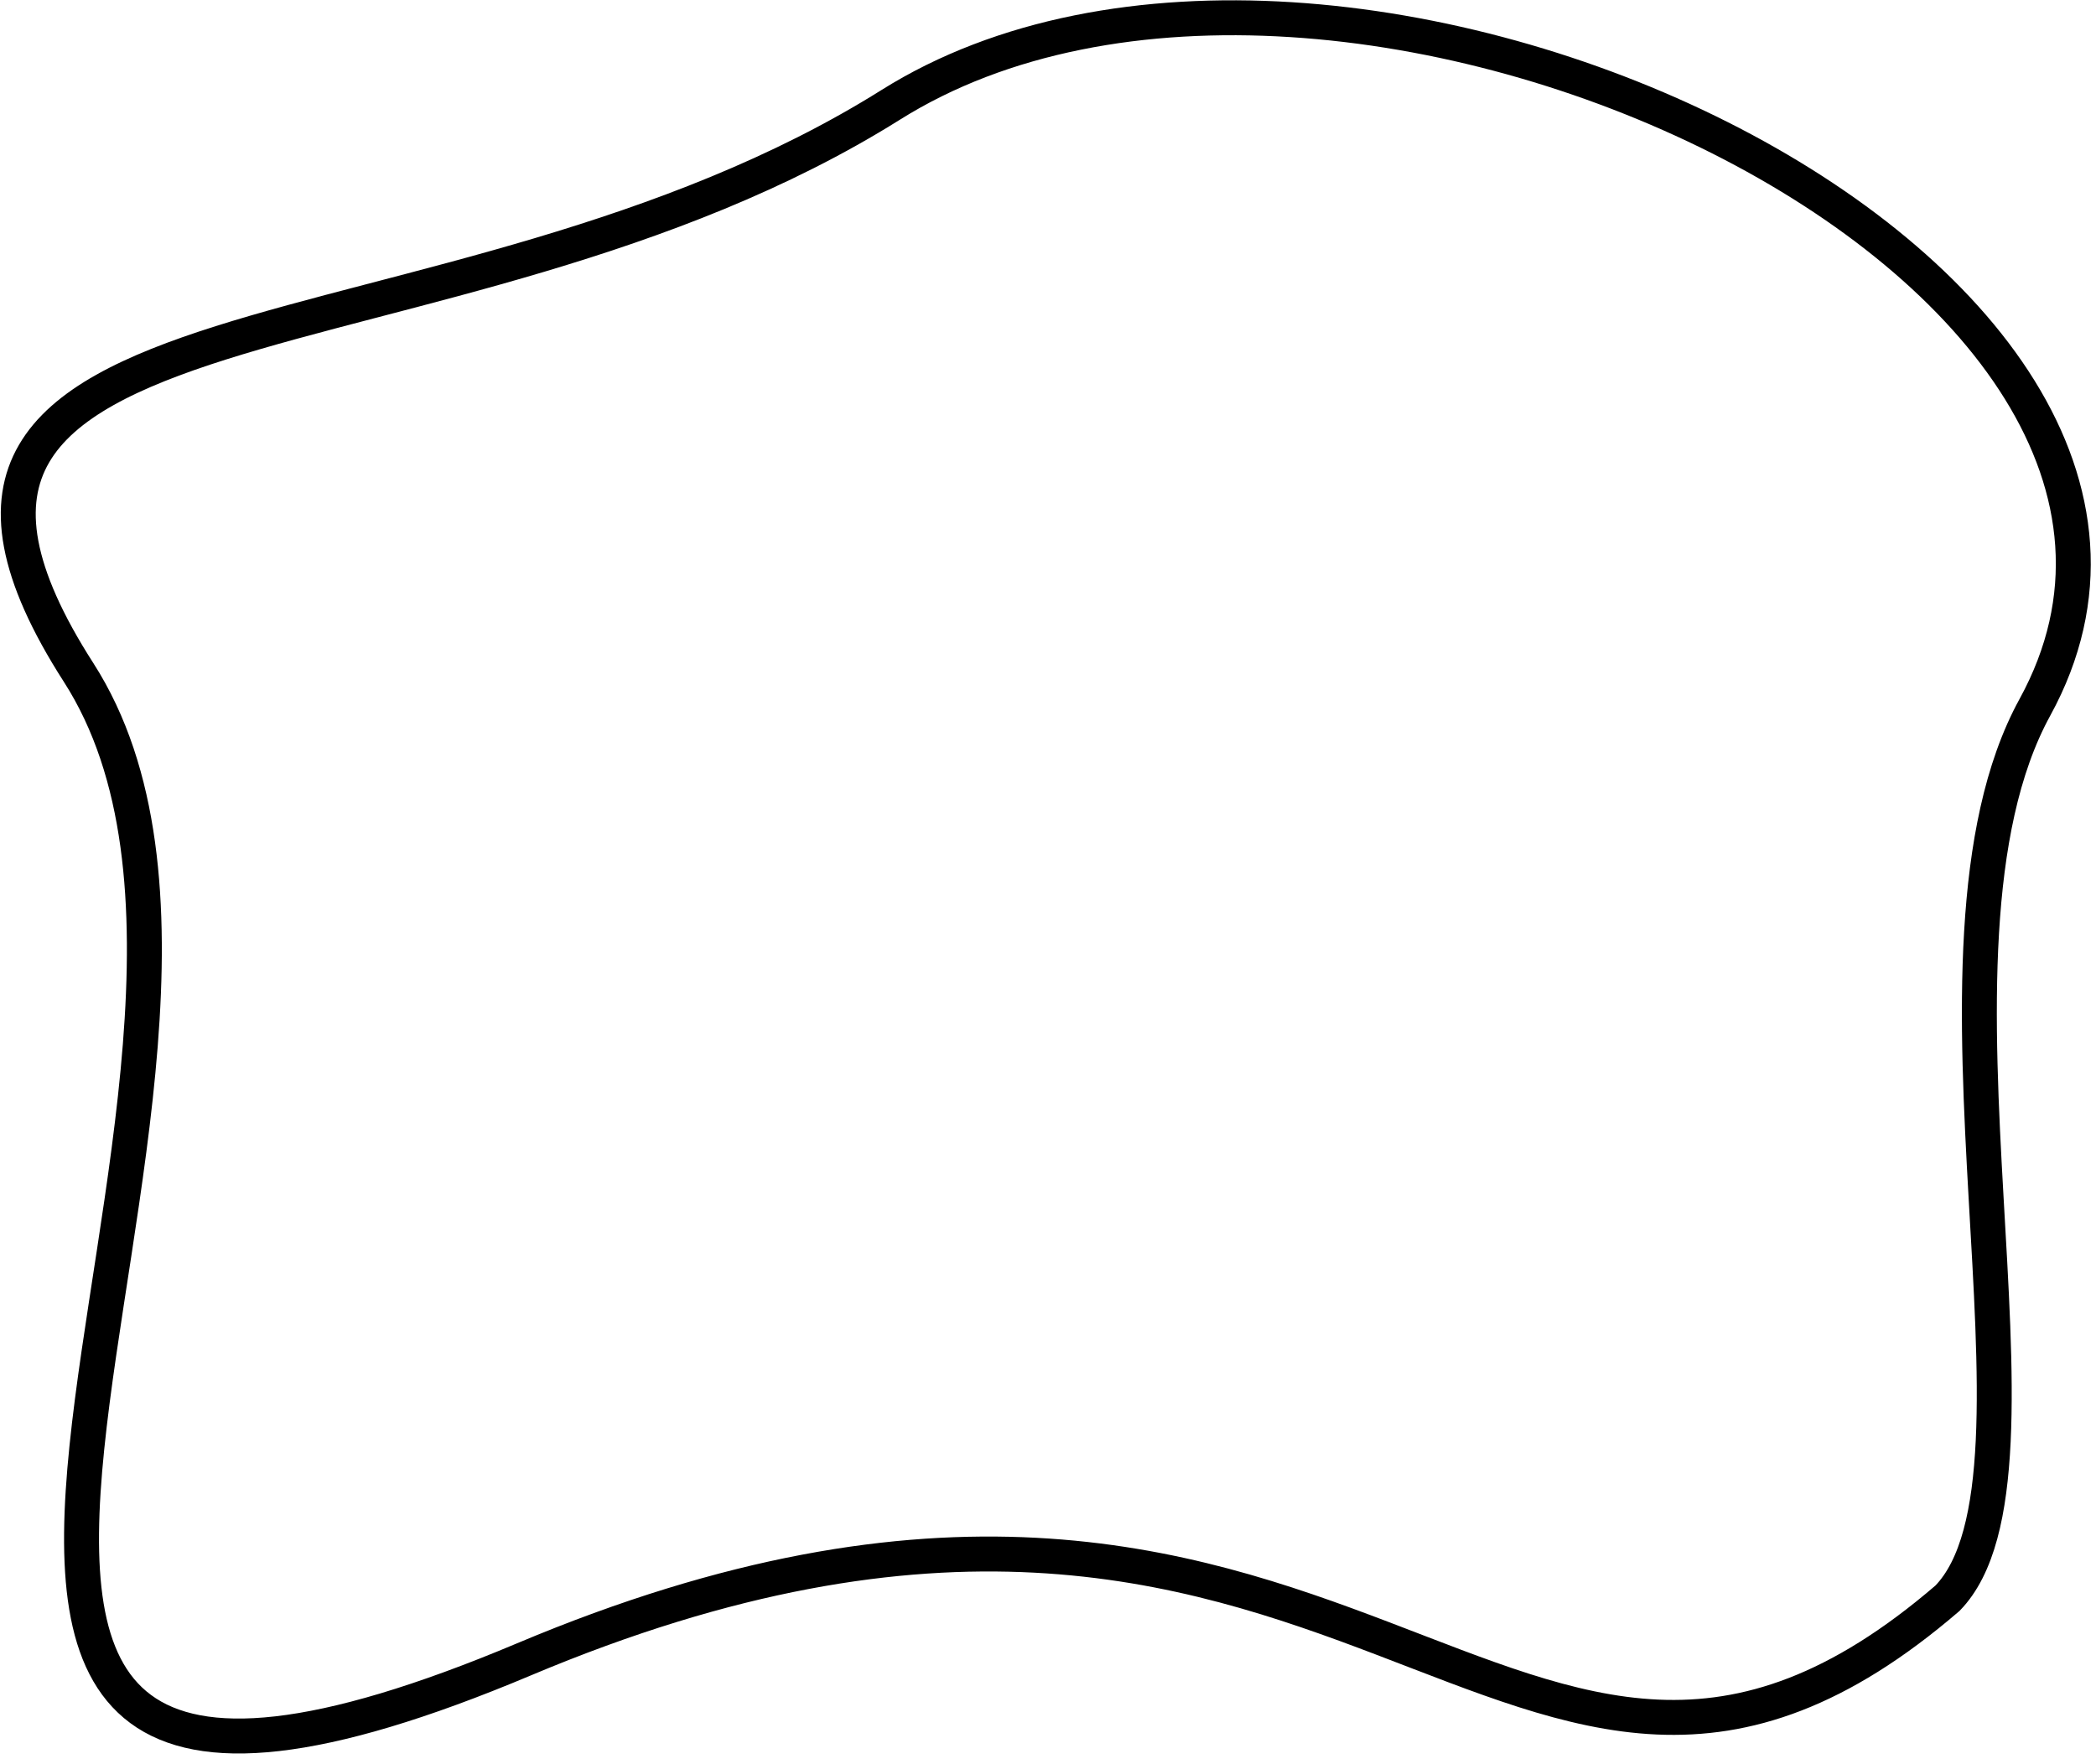 <svg id="circle-menu" width="120" height="101" viewBox="0 0 120 101" fill="none" xmlns="http://www.w3.org/2000/svg">
<path d="M4.5 38.5C19.261 61.5 -17.5 115 30 95C77.5 75 86.499 113 111.499 91.5C118.409 84.38 108.816 54.521 116.499 40.5C130.198 15.5 76.499 -10 50.999 6C25.499 22 -10.262 15.5 4.5 38.5Z" stroke="black" stroke-width="2" stroke-linecap="round"/>
</svg>
